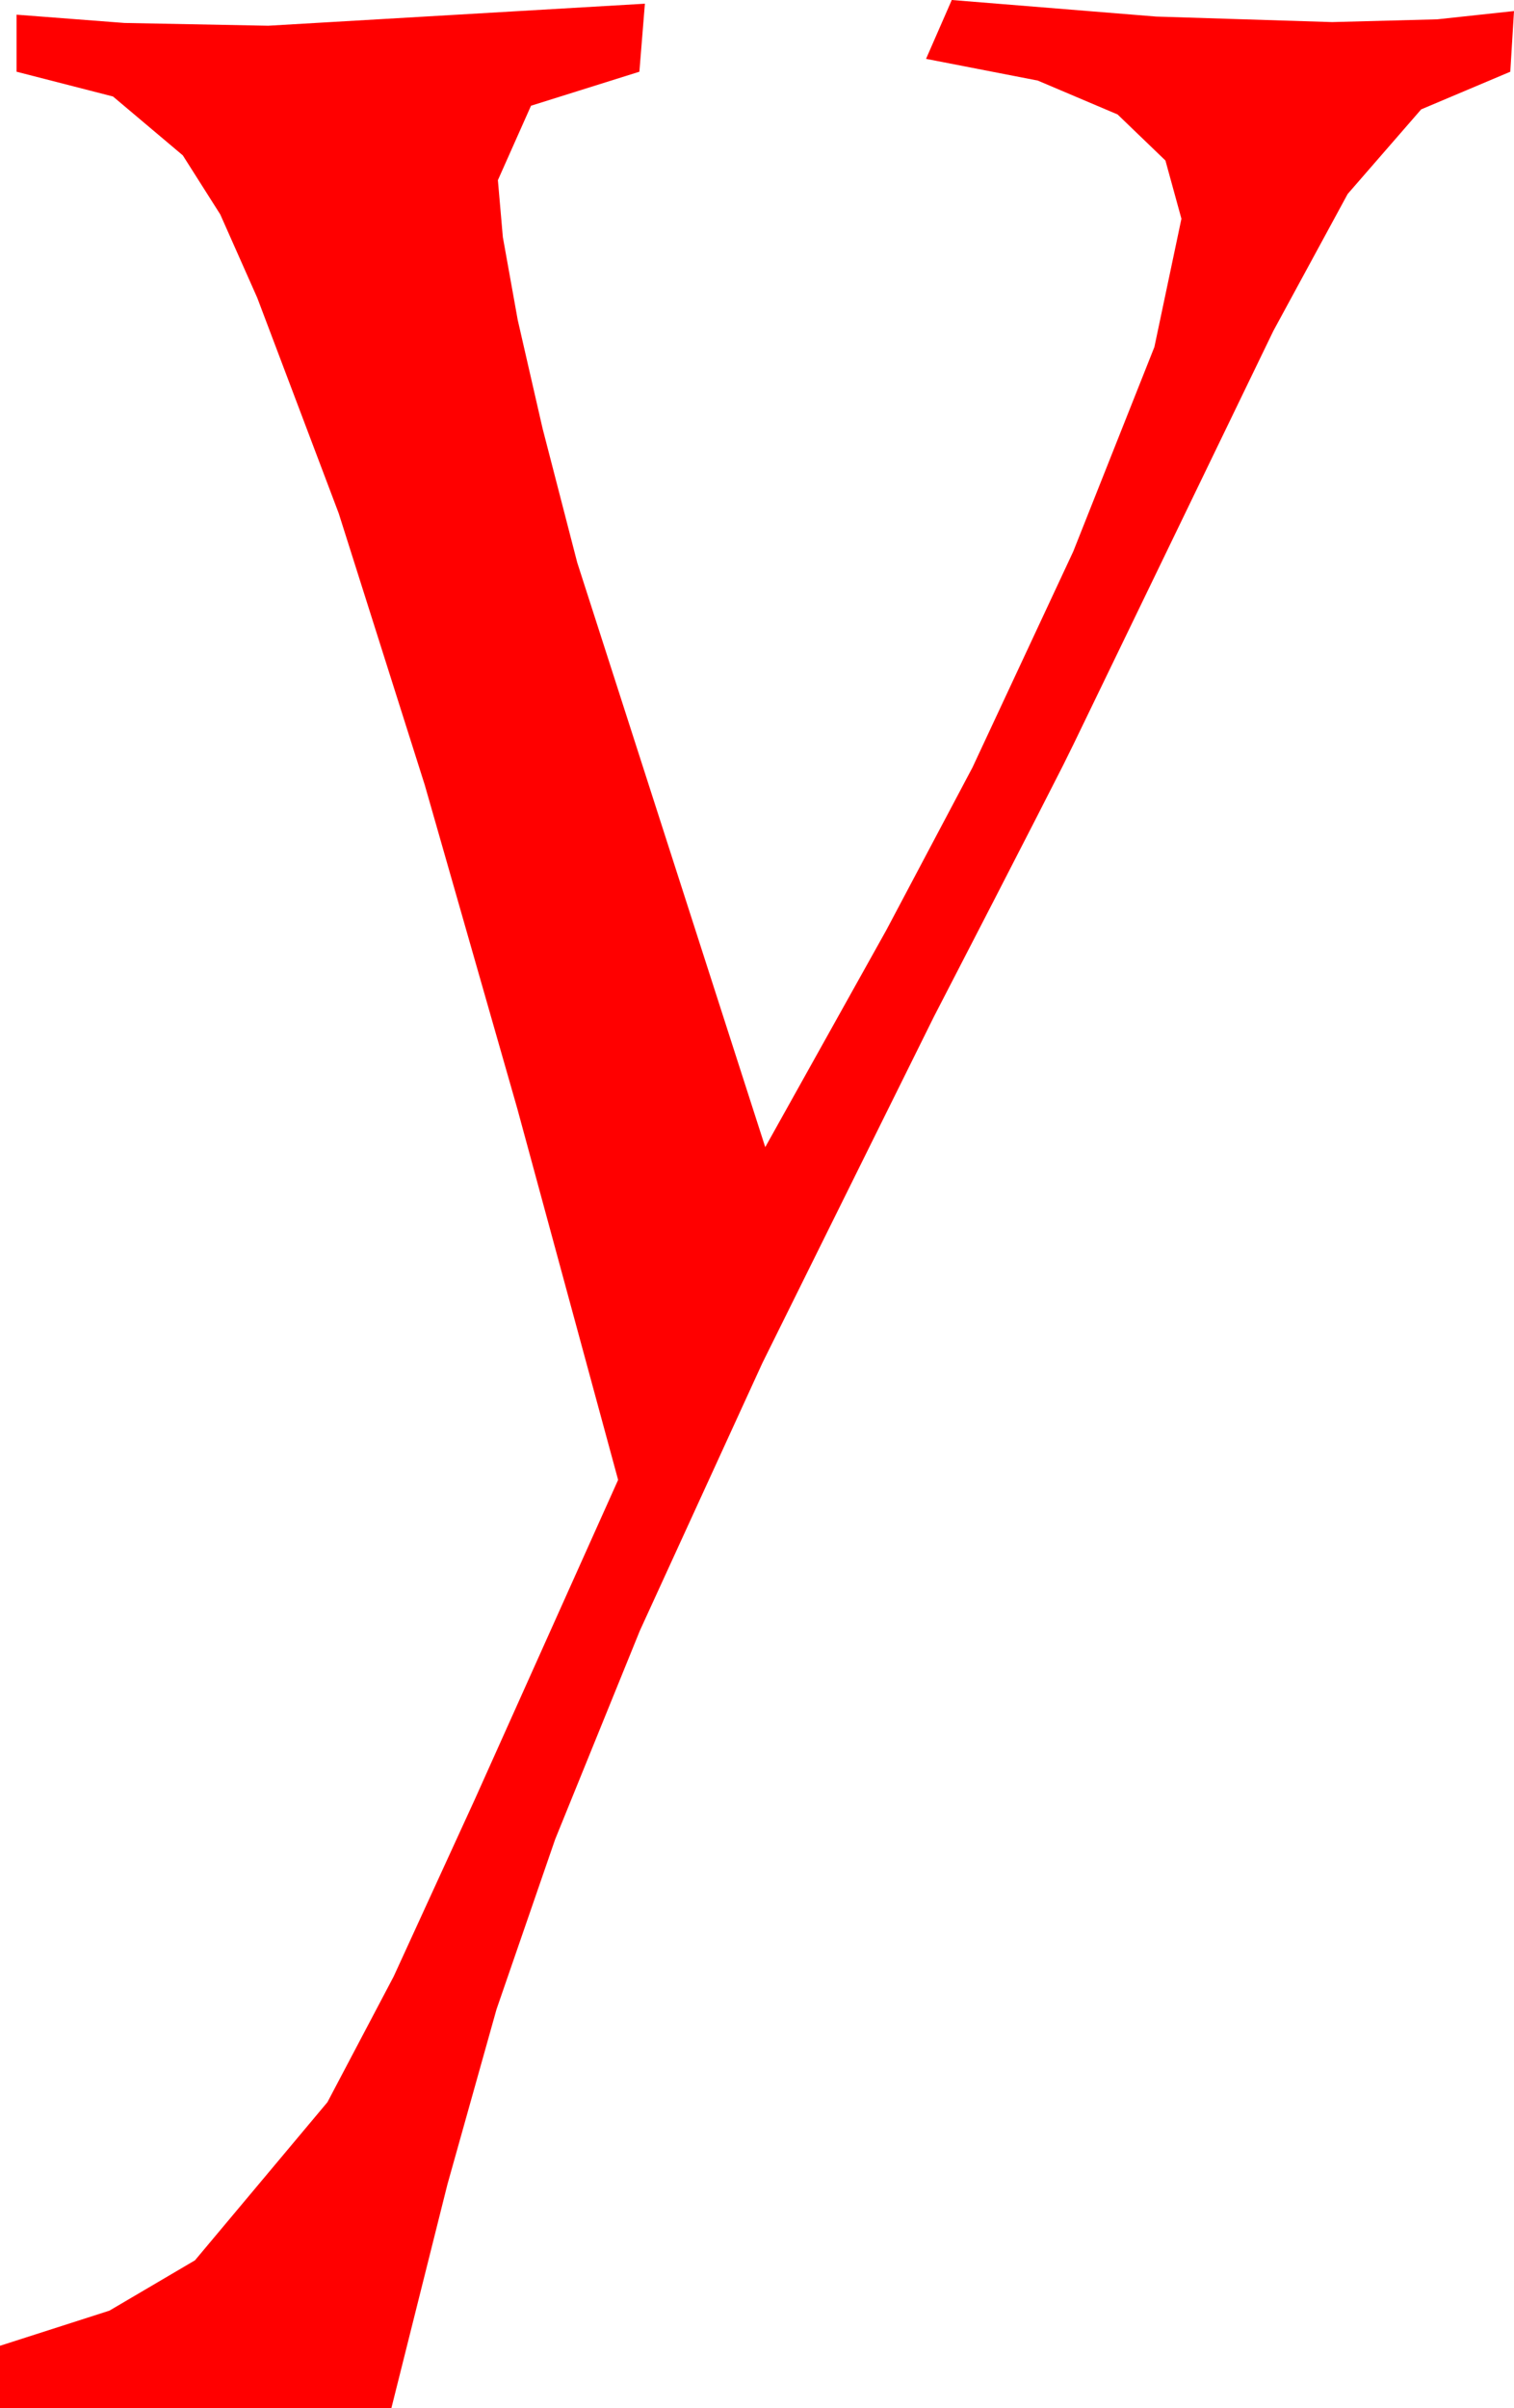 <?xml version="1.0" encoding="utf-8"?>
<!DOCTYPE svg PUBLIC "-//W3C//DTD SVG 1.1//EN" "http://www.w3.org/Graphics/SVG/1.1/DTD/svg11.dtd">
<svg width="24.141" height="38.379" xmlns="http://www.w3.org/2000/svg" xmlns:xlink="http://www.w3.org/1999/xlink" xmlns:xml="http://www.w3.org/XML/1998/namespace" version="1.1">
  <g>
    <g>
      <path style="fill:#FF0000;fill-opacity:1" d="M15.176,0L18.435,0.264 21.24,0.352 22.917,0.308 24.141,0.176 24.082,1.143 22.661,1.743 21.489,3.091 20.304,5.273 17.115,11.865 16.954,12.191 16.53,13.022 15.843,14.359 14.892,16.201 12.155,21.724 10.203,25.986 8.852,29.312 7.917,32.021 7.134,34.812 6.24,38.379 0,38.379 0,37.383 1.745,36.823 3.109,36.021 5.221,33.501 6.277,31.498 7.568,28.682 9.856,23.584 8.248,17.666 6.773,12.51 5.401,8.181 4.102,4.746 3.512,3.417 2.915,2.476 1.802,1.538 0.264,1.143 0.264,0.234 1.985,0.366 4.277,0.41 10.283,0.059 10.195,1.143 8.467,1.685 7.939,2.871 8.018,3.779 8.255,5.098 8.651,6.826 9.204,8.965 12.202,18.281 14.132,14.824 15.506,12.231 17.113,8.789 18.407,5.53 18.838,3.486 18.583,2.558 17.82,1.824 16.547,1.284 14.766,0.938 15.176,0z" />
    </g>
  </g>
</svg>